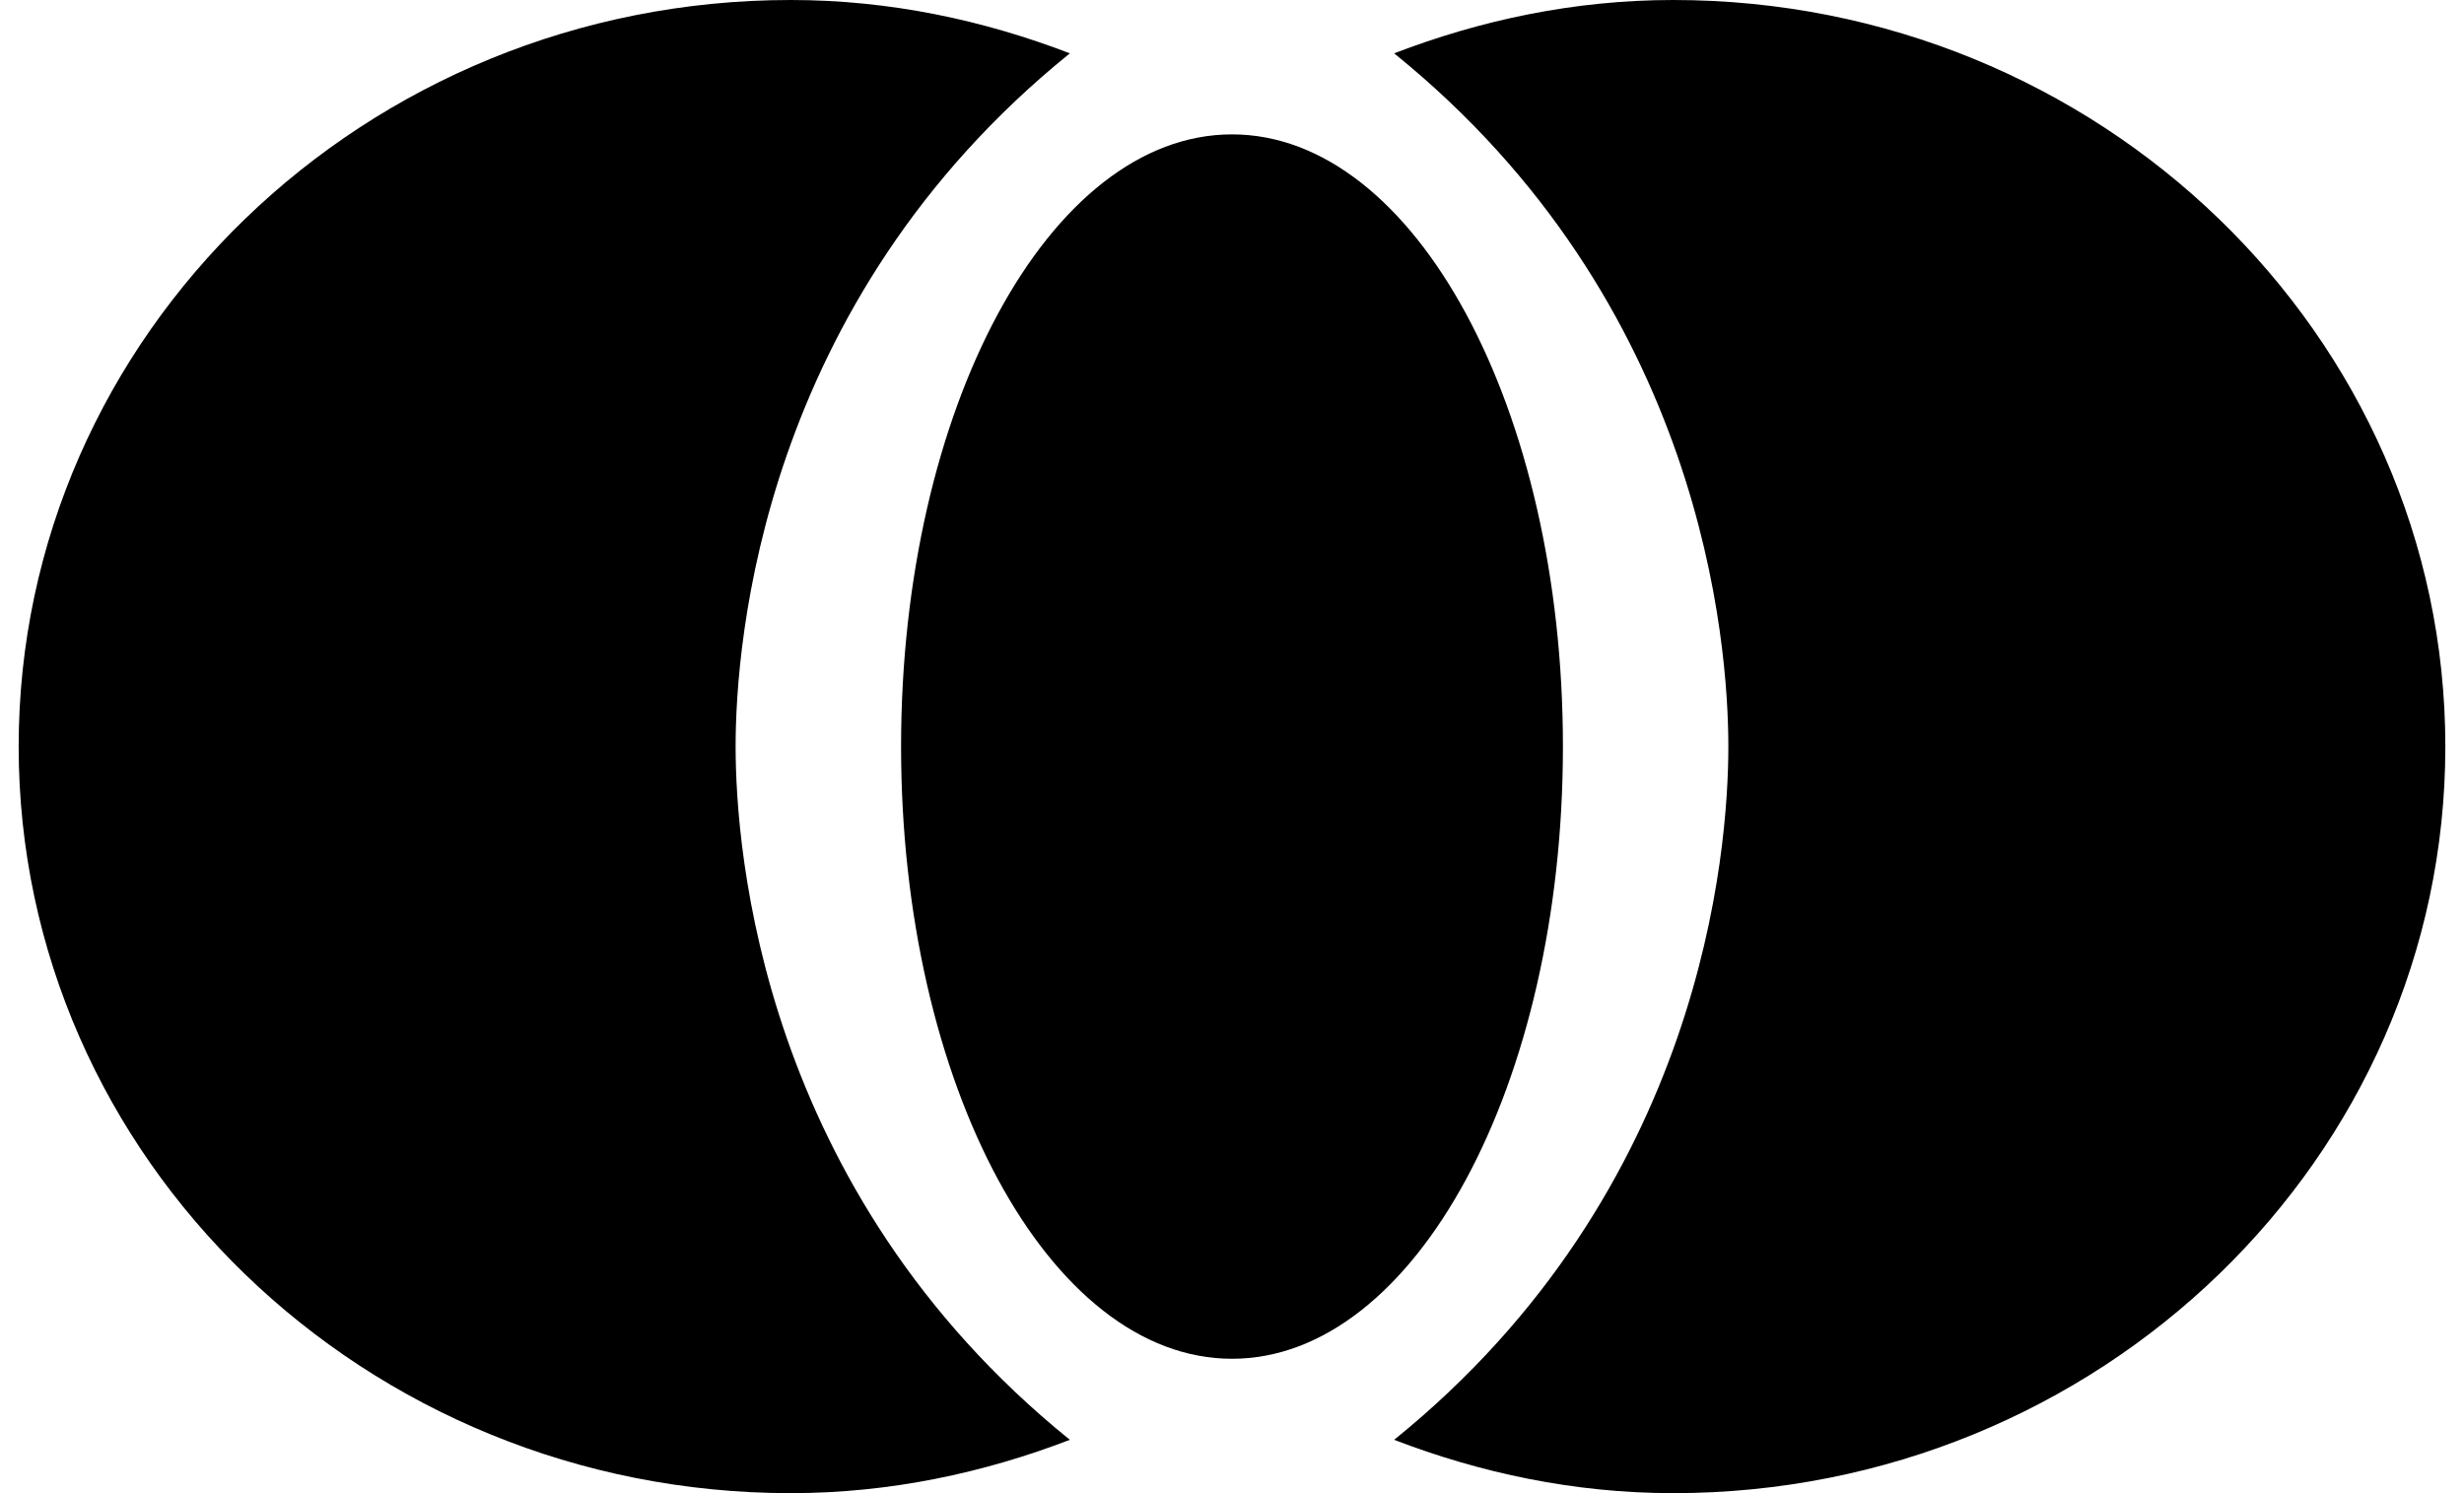 <svg width="66" height="40" viewBox="0 0 66 40" fill="none" xmlns="http://www.w3.org/2000/svg">
<path d="M33 36.4C37.895 36.4 41.864 29.057 41.864 20C41.864 10.943 37.895 3.6 33 3.6C28.105 3.6 24.136 10.943 24.136 20C24.136 29.057 28.105 36.4 33 36.4Z" fill="black"/>
<path d="M19.704 20C19.704 17.229 20.384 8.114 28.657 1.429C26.352 0.543 23.841 0 21.182 0C9.777 0 0.5 8.971 0.5 20C0.5 31.029 9.777 40 21.182 40C23.841 40 26.352 39.457 28.657 38.571C20.384 31.886 19.704 22.771 19.704 20Z" fill="black"/>
<path d="M44.818 0C42.159 0 39.648 0.543 37.343 1.429C45.616 8.114 46.295 17.229 46.295 20C46.295 22.771 45.616 31.886 37.343 38.571C39.648 39.457 42.159 40 44.818 40C56.223 40 65.5 31.029 65.5 20C65.5 8.971 56.223 0 44.818 0Z" fill="black"/>
</svg>
